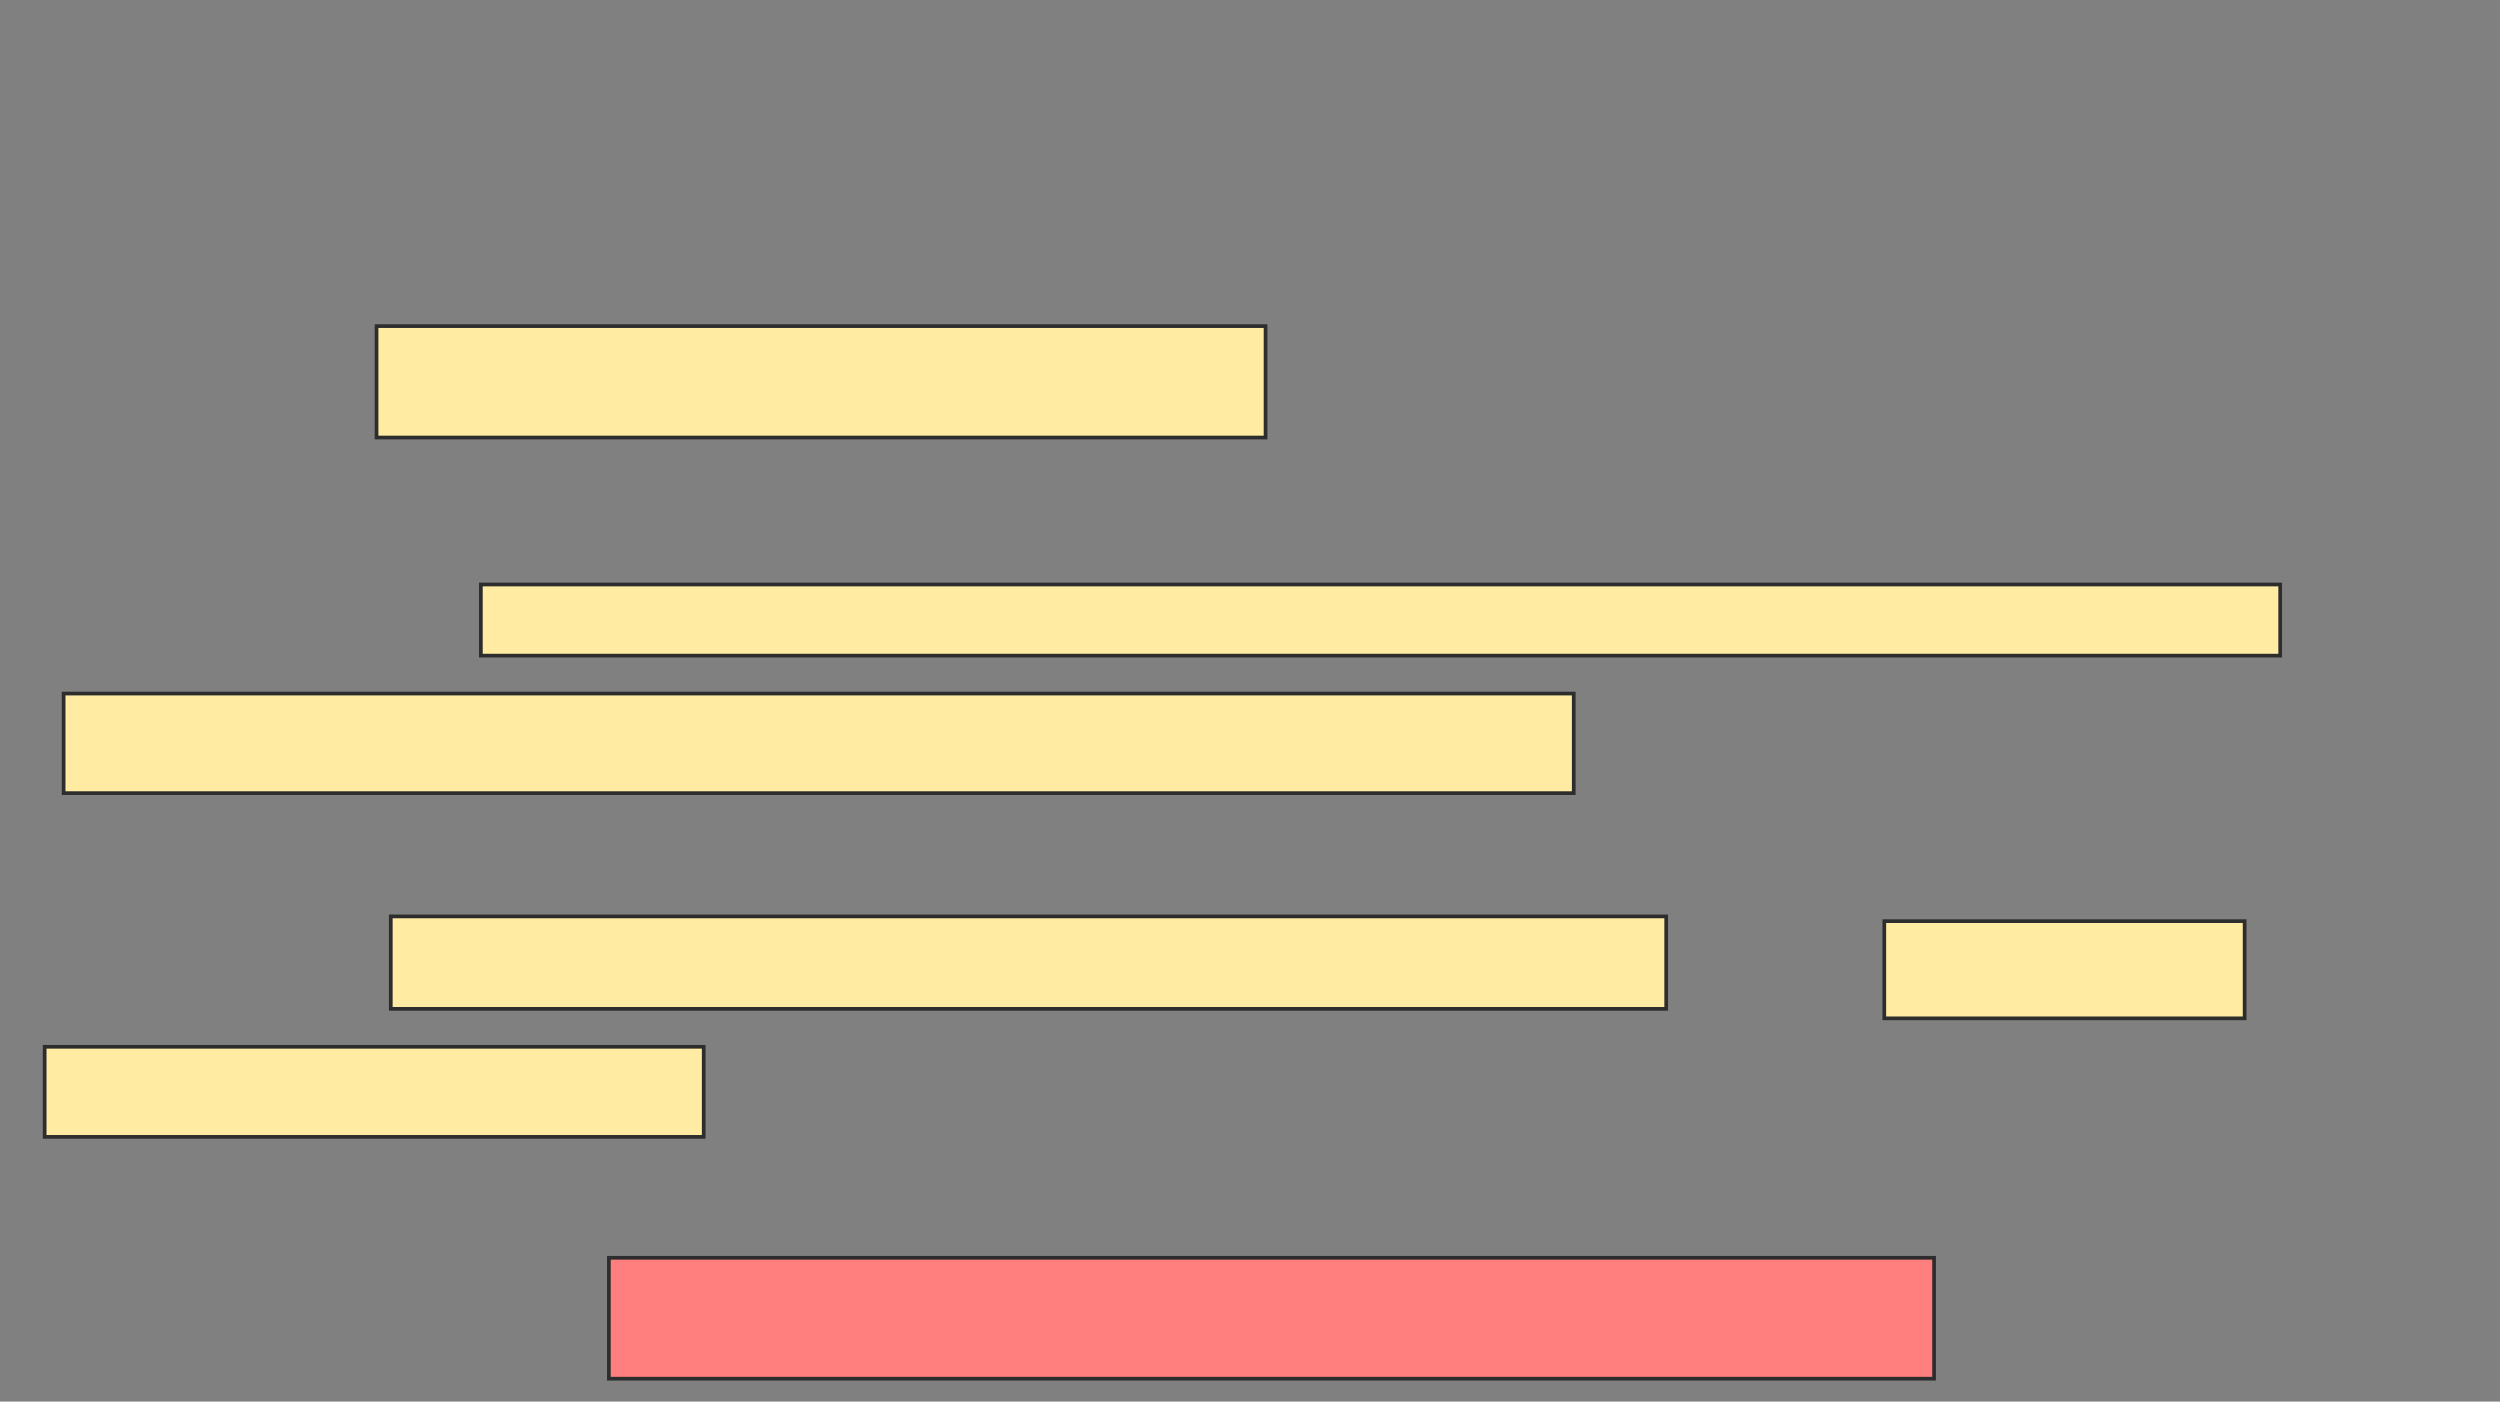 <svg xmlns="http://www.w3.org/2000/svg" width="676" height="379">
 <rect width="100%" height="100%" fill="#808080" stroke="none"/>
 <!-- Created with Image Occlusion Enhanced -->
 <g>
  <title>Labels</title>
 </g>
 <g>
  <title>Masks</title>
  <rect id="5bddebeb952c400a9cdf9f23de0083cb-ao-1" height="30.128" width="240.385" y="88.179" x="101.82" stroke="#2D2D2D" fill="#FFEBA2"/>
  <rect id="5bddebeb952c400a9cdf9f23de0083cb-ao-2" height="32.692" width="358.333" y="340.103" x="164.641" stroke="#2D2D2D" fill="#FF7E7E" class="qshape"/>
  <g id="5bddebeb952c400a9cdf9f23de0083cb-ao-3">
   <rect height="19.231" width="486.538" y="158.051" x="130.026" stroke="#2D2D2D" fill="#FFEBA2"/>
   <rect height="26.923" width="408.333" y="187.538" x="17.205" stroke="#2D2D2D" fill="#FFEBA2"/>
  </g>
  <g id="5bddebeb952c400a9cdf9f23de0083cb-ao-4">
   <rect height="25" width="344.872" y="247.795" x="105.667" stroke="#2D2D2D" fill="#FFEBA2"/>
   <rect height="26.282" width="97.436" y="249.077" x="509.513" stroke="#2D2D2D" fill="#FFEBA2"/>
   <rect height="24.359" width="178.205" y="283.051" x="12.077" stroke="#2D2D2D" fill="#FFEBA2"/>
  </g>
 </g>
</svg>